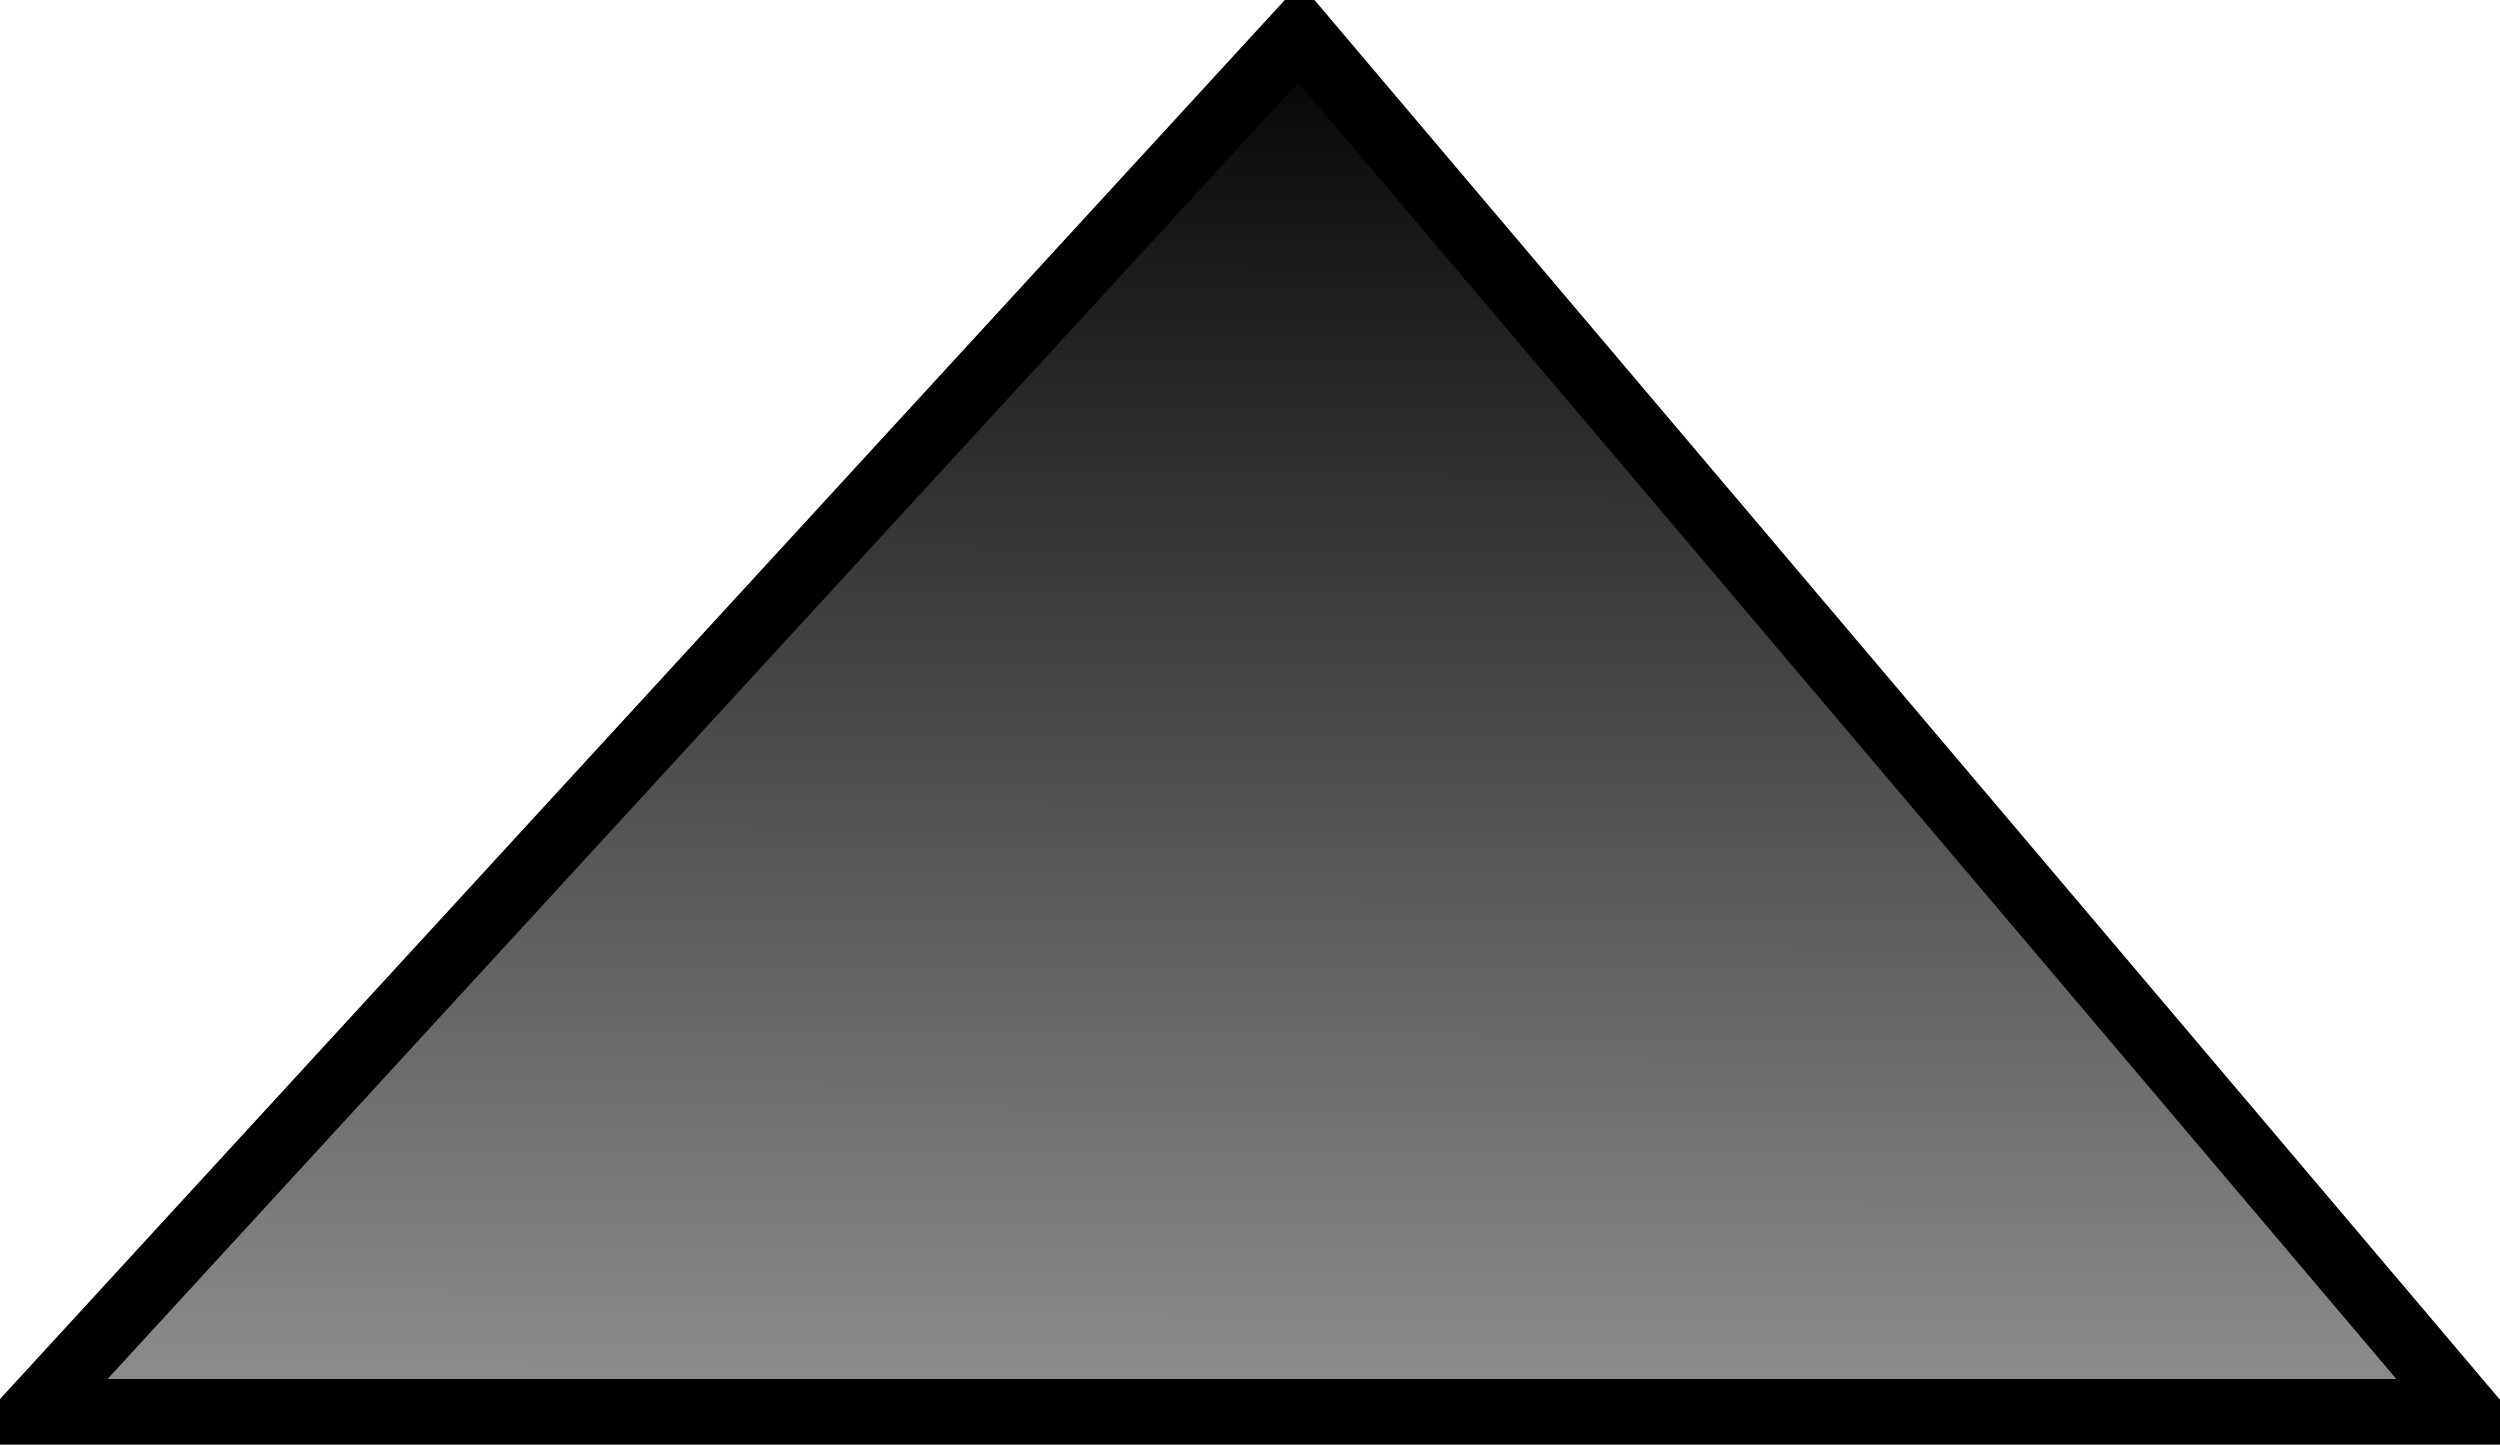 <?xml version="1.0" encoding="UTF-8" standalone="no"?>
<!-- Created with Inkscape (http://www.inkscape.org/) -->
<svg
   xmlns:svg="http://www.w3.org/2000/svg"
   xmlns="http://www.w3.org/2000/svg"
   xmlns:xlink="http://www.w3.org/1999/xlink"
   version="1.0"
   width="761.429"
   height="440"
   id="svg2">
  <defs
     id="defs4">
    <linearGradient
       id="linearGradient3153">
      <stop
         style="stop-color:#000000;stop-opacity:1"
         offset="0"
         id="stop3155" />
      <stop
         style="stop-color:#000000;stop-opacity:0"
         offset="1"
         id="stop3157" />
    </linearGradient>
    <linearGradient
       x1="387.143"
       y1="723.791"
       x2="385.714"
       y2="-40.495"
       id="linearGradient3161"
       xlink:href="#linearGradient3153"
       gradientUnits="userSpaceOnUse"
       gradientTransform="matrix(1,0,0,-1,0,1007.582)" />
  </defs>
  <g
     transform="translate(10,-283.791)"
     id="layer1">
    <path
       d="M 0,713.791 L 741.429,713.791 L 385.714,293.791 L 0,713.791 z "
       style="fill:url(#linearGradient3161);fill-opacity:1;fill-rule:evenodd;stroke:#000000;stroke-width:20;stroke-linecap:butt;stroke-linejoin:miter;stroke-miterlimit:4;stroke-dasharray:none;stroke-opacity:1"
       id="path2176" />
  </g>
</svg>
